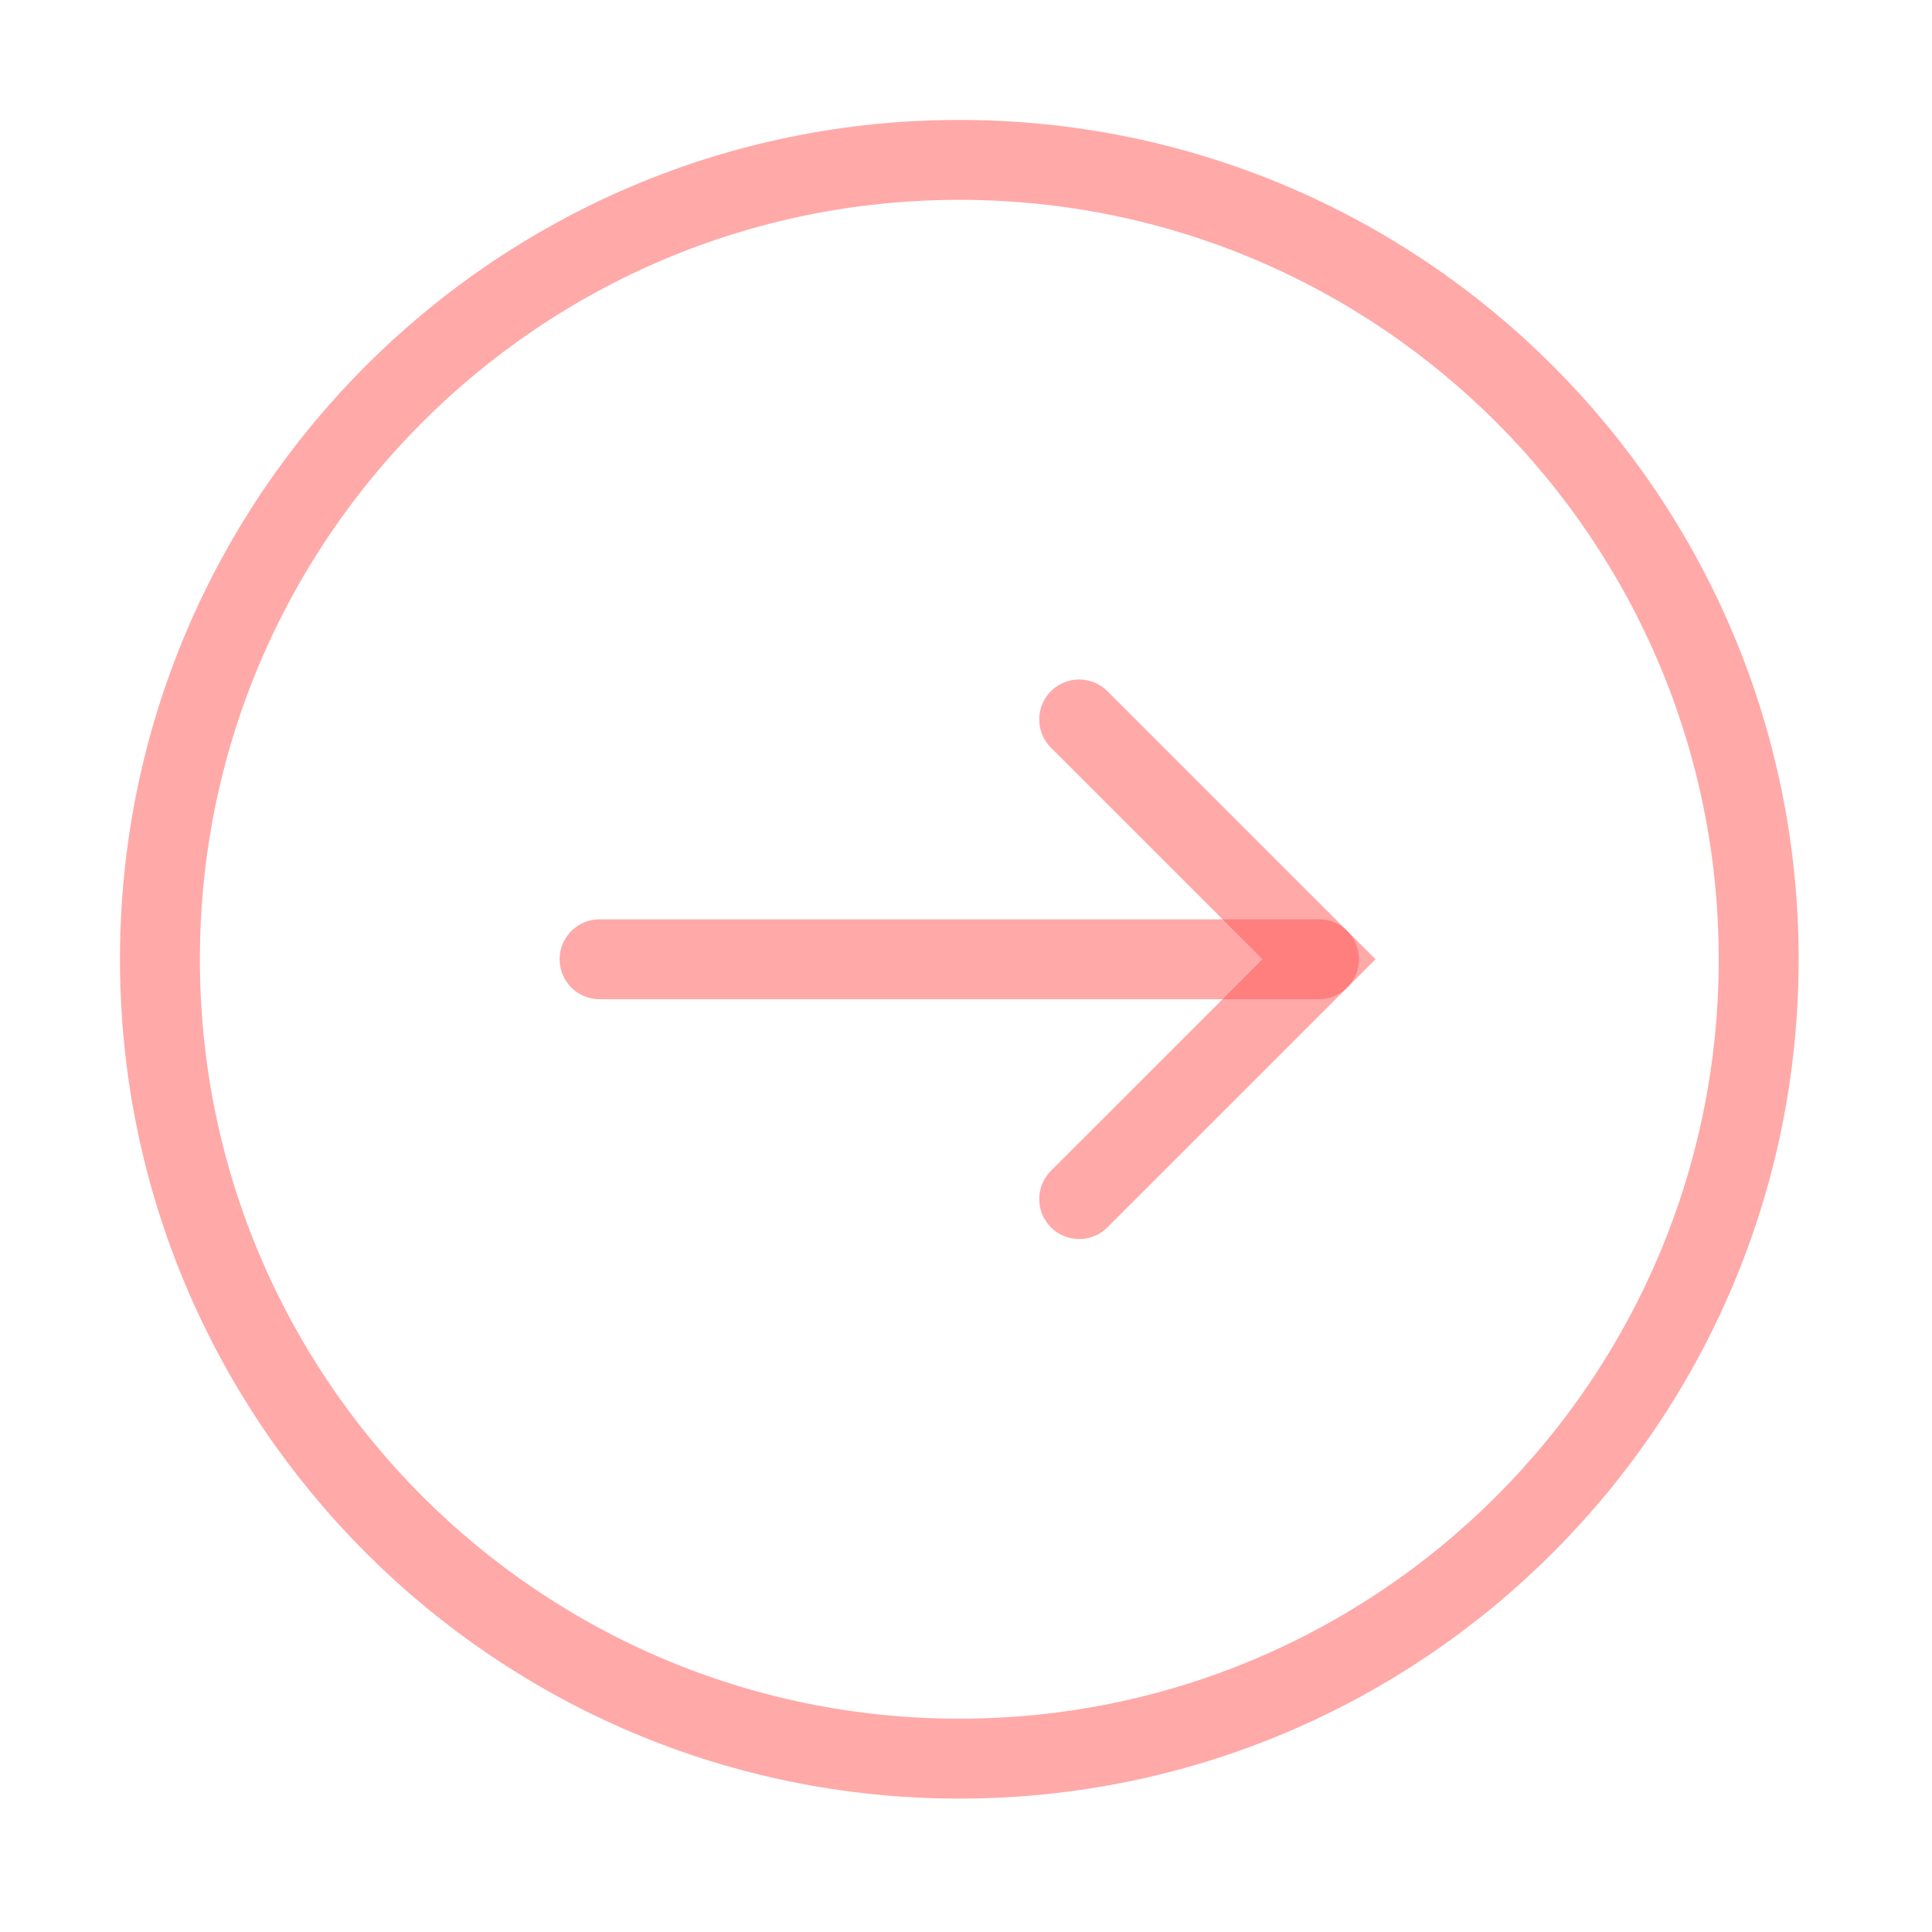 <svg width="41" height="41" viewBox="0 0 41 41" fill="none" xmlns="http://www.w3.org/2000/svg">
<path d="M12.724 20.357L27.991 20.357" stroke="#FF5555" stroke-opacity="0.5" stroke-width="1.696" stroke-linecap="round"/>
<path d="M22.902 25.446L27.992 20.357L22.902 15.268" stroke="#FF5555" stroke-opacity="0.5" stroke-width="1.696" stroke-linecap="round"/>
<path fill-rule="evenodd" clip-rule="evenodd" d="M3.394 20.357C3.394 29.726 10.989 37.321 20.358 37.321C29.727 37.321 37.322 29.726 37.322 20.357C37.322 10.988 29.727 3.393 20.358 3.393C10.989 3.393 3.394 10.988 3.394 20.357Z" stroke="#FF5555" stroke-opacity="0.5" stroke-width="1.696"/>
</svg>
